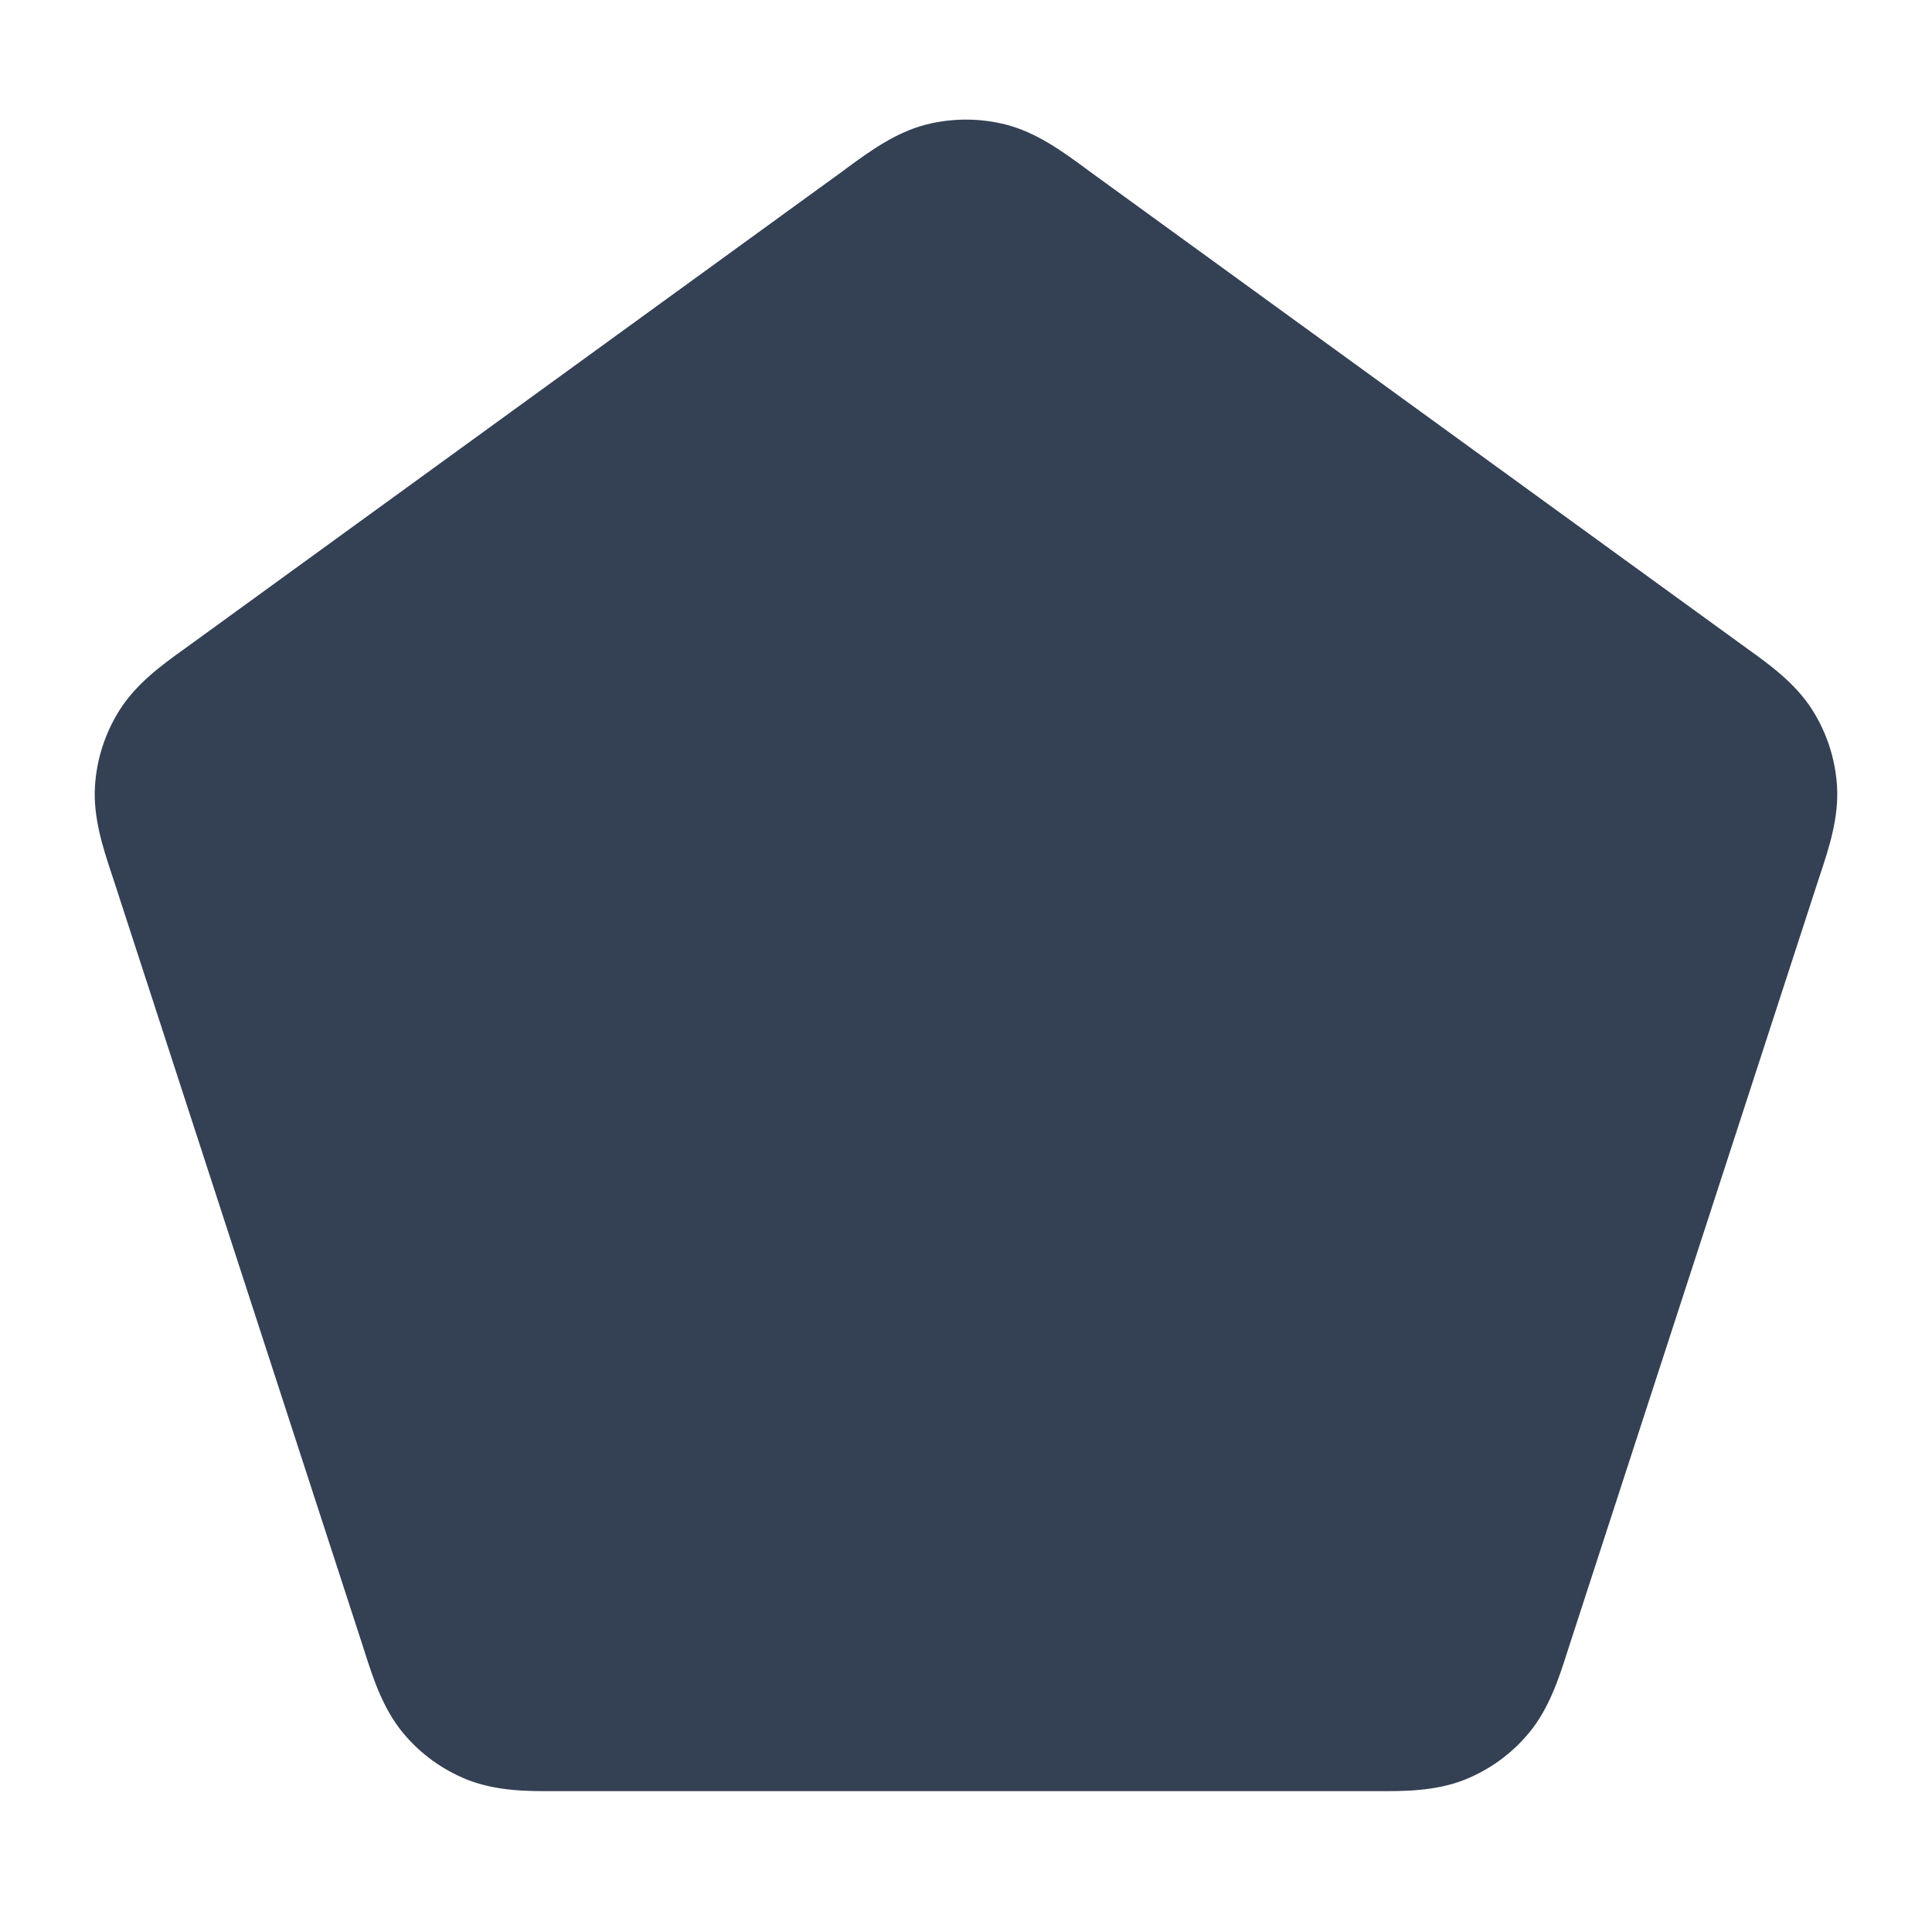 <svg width="24" height="24" viewBox="0 0 24 24" fill="none" xmlns="http://www.w3.org/2000/svg">
<path d="M12.497 1.548C12.171 1.465 11.829 1.465 11.503 1.548C11.125 1.645 10.802 1.882 10.544 2.07L10.473 2.123L2.354 8.015L2.282 8.067C2.023 8.253 1.697 8.487 1.488 8.817C1.307 9.102 1.201 9.428 1.18 9.764C1.155 10.154 1.281 10.535 1.381 10.839L1.409 10.923L4.509 20.454L4.536 20.539C4.634 20.843 4.756 21.224 5.005 21.525C5.22 21.785 5.497 21.986 5.81 22.11C6.173 22.253 6.574 22.252 6.893 22.25L6.982 22.25H17.018L17.107 22.25C17.426 22.252 17.827 22.253 18.19 22.11C18.503 21.986 18.78 21.785 18.995 21.525C19.244 21.224 19.366 20.843 19.464 20.539L19.491 20.454L22.591 10.923L22.619 10.839C22.719 10.535 22.845 10.154 22.82 9.764C22.799 9.428 22.693 9.102 22.512 8.817C22.303 8.487 21.977 8.253 21.718 8.067L21.646 8.015L13.527 2.123L13.456 2.07C13.198 1.882 12.875 1.645 12.497 1.548Z" fill="#344054"/>
</svg>
